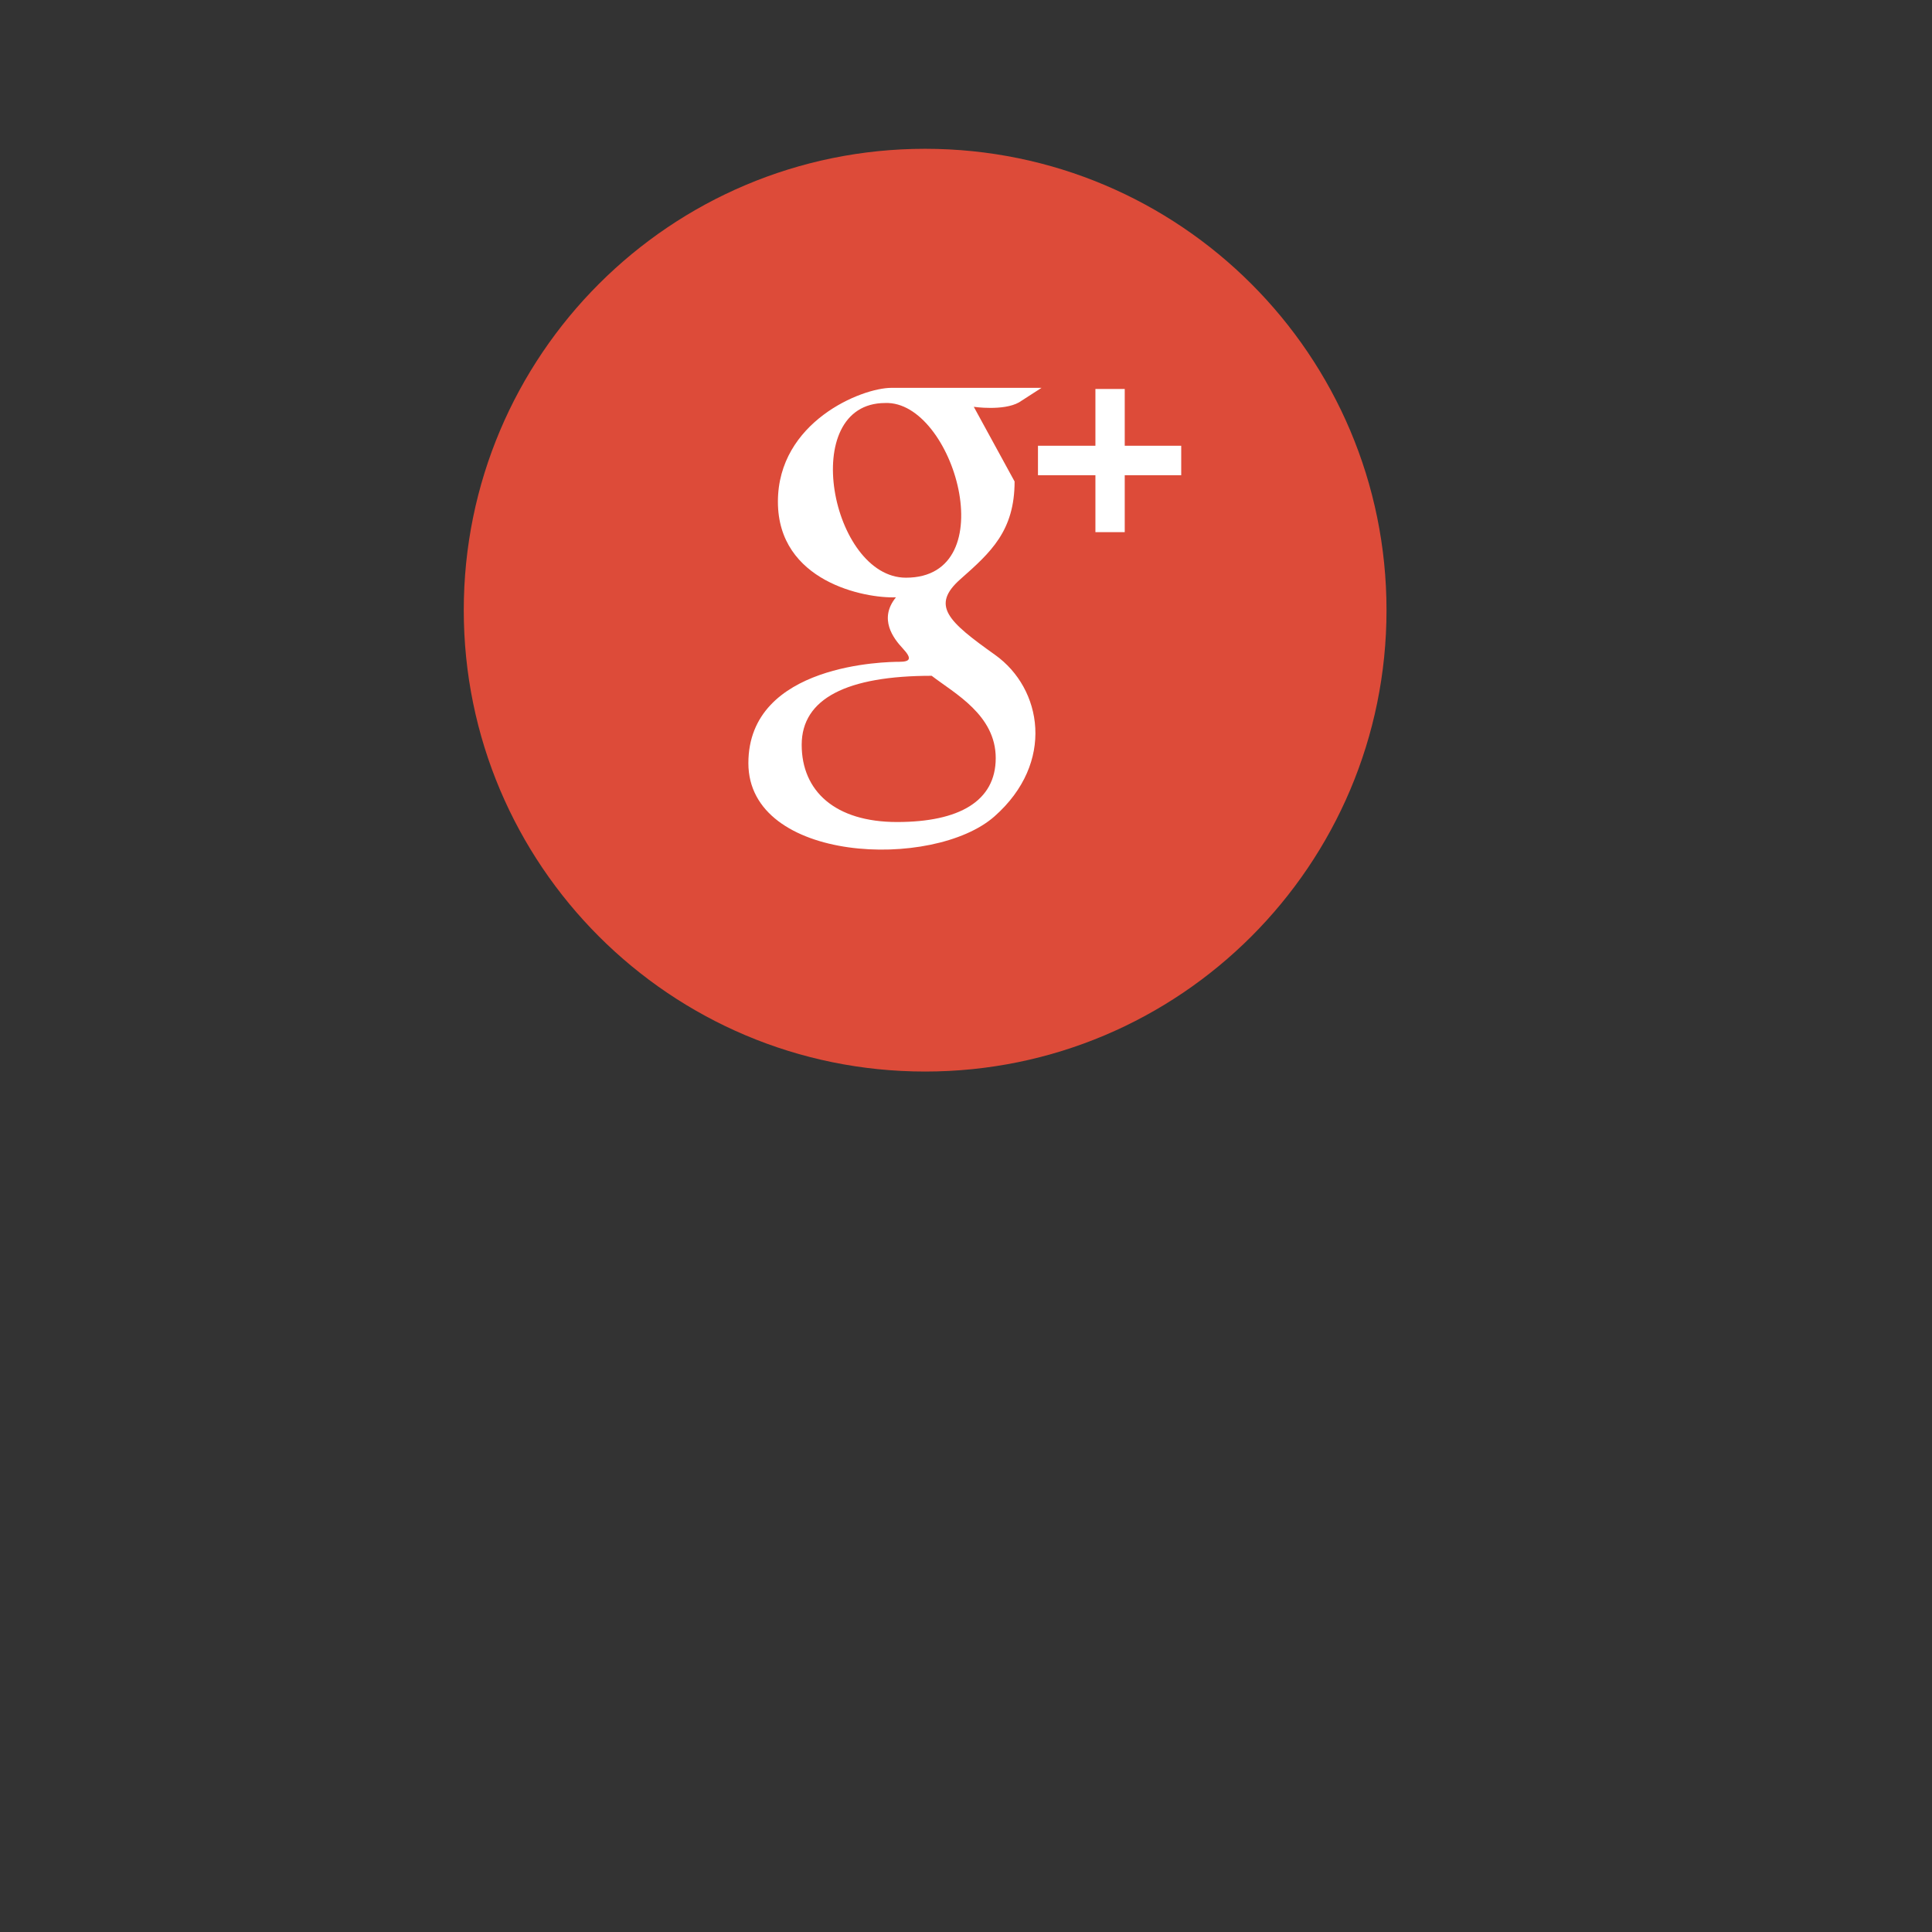 <svg width="67" height="67" xmlns="http://www.w3.org/2000/svg">

 <rect width="100%" height="100%" fill="#333333" stroke="none"/>

 <g>
  <title>background</title>
  <rect fill="none" id="canvas_background" height="69" width="69" y="-1" x="-1"/>
 </g>
 <g>
  <title>Layer 1</title>
  <path id="svg_1" fill-rule="evenodd" fill="#DD4B39" d="m32.083,5.16c8.837,0 16,7.164 16,16c0,8.837 -7.163,16 -16,16s-16,-7.163 -16,-16c0,-8.836 7.163,-16 16,-16z" clip-rule="evenodd"/>
  <path id="svg_2" fill="#fff" d="m34.51,22.712c-1.633,-1.163 -2.243,-1.712 -1.197,-2.633c1.045,-0.923 1.872,-1.669 1.872,-3.382l-1.415,-2.589s1.023,0.152 1.568,-0.154l0.782,-0.504l-5.204,0c-1.044,0 -3.939,1.184 -3.939,3.949c0,2.767 3.004,3.359 4.094,3.315c-0.61,0.747 -0.088,1.427 0.239,1.776c0.327,0.352 0.261,0.461 -0.13,0.461c-0.393,0 -5.227,0.053 -5.227,3.514s6.423,3.711 8.535,1.846c2.111,-1.865 1.654,-4.437 0.022,-5.599zm-3.092,-2.678c-2.592,0 -3.768,-6.058 -0.719,-6.058c2.373,-0.089 4.158,6.058 0.719,6.058zm-0.307,8.473c-2.154,0 -3.309,-1.075 -3.309,-2.678c0,-1.604 1.568,-2.393 4.508,-2.393c0.797,0.613 2.221,1.359 2.221,2.854c0,1.493 -1.268,2.217 -3.42,2.217zm7.894,-13.048l0,-1.97l-1.017,0l0,1.97l-1.992,0l0,1.022l1.992,0l0,1.973l1.017,0l0,-1.973l1.959,0l0,-1.022l-1.959,0z"/>
 </g>
</svg>